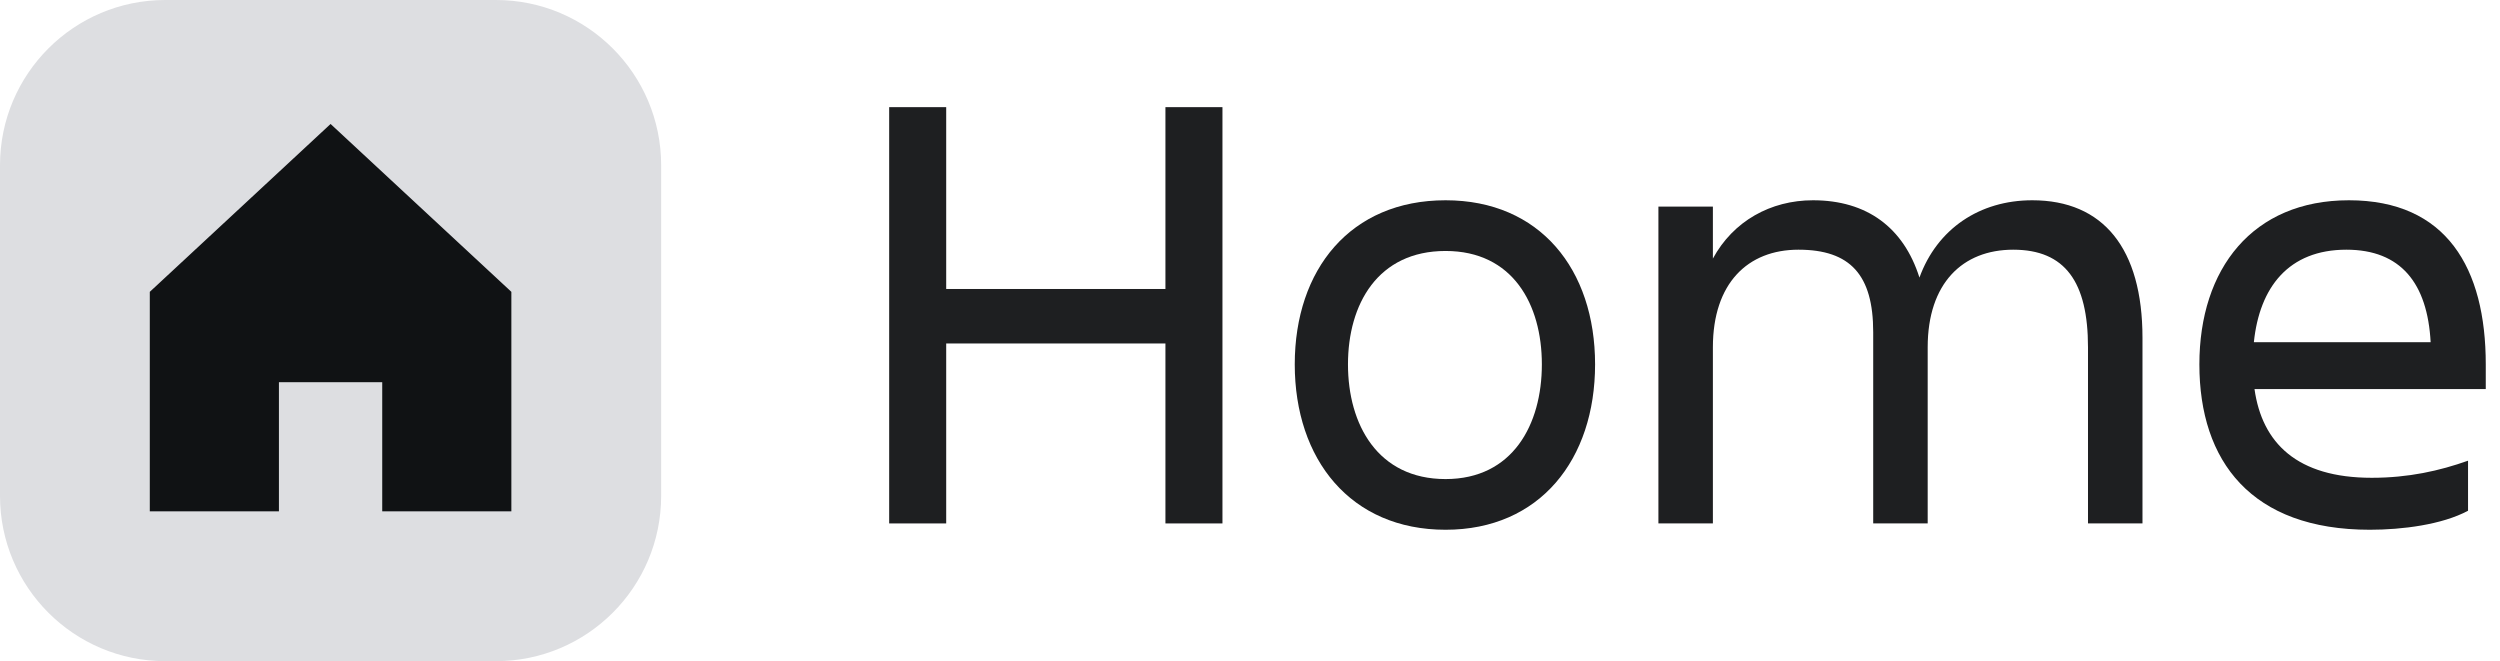 <svg width="121" height="32" viewBox="0 0 121 32" fill="none" xmlns="http://www.w3.org/2000/svg">
<g clip-path="url(#clip0_95164_16185)">
<path d="M113.565 12.085C110.774 12.085 109.363 13.895 109.087 16.563H117.643C117.49 13.711 116.202 12.085 113.565 12.085ZM119.453 24.72C118.195 25.395 116.263 25.64 114.699 25.64C108.965 25.64 106.45 22.328 106.45 17.636C106.45 13.005 109.026 9.693 113.687 9.693C118.41 9.693 120.311 12.975 120.311 17.636V18.832H109.118C109.486 21.439 111.173 23.125 114.791 23.125C116.57 23.125 118.073 22.788 119.453 22.297V24.72Z" fill="#1E1F21"/>
<path d="M93.3 16.808V25.333H90.663V16.072C90.663 13.312 89.559 12.085 87.044 12.085C84.591 12.085 82.904 13.711 82.904 16.808V25.333H80.267V10H82.904V12.515C83.885 10.705 85.695 9.693 87.749 9.693C90.356 9.693 92.135 11.012 92.901 13.435C93.76 11.073 95.815 9.693 98.36 9.693C101.795 9.693 103.696 12.024 103.696 16.348V25.333H101.059V16.808C101.059 13.649 99.955 12.085 97.44 12.085C94.987 12.085 93.3 13.711 93.3 16.808Z" fill="#1E1F21"/>
<path d="M69.965 25.64C65.365 25.64 62.666 22.236 62.666 17.636C62.666 13.036 65.365 9.693 69.965 9.693C74.534 9.693 77.202 13.036 77.202 17.636C77.202 22.236 74.534 25.64 69.965 25.64ZM69.965 12.147C66.683 12.147 65.242 14.723 65.242 17.636C65.242 20.549 66.683 23.187 69.965 23.187C73.215 23.187 74.626 20.549 74.626 17.636C74.626 14.723 73.215 12.147 69.965 12.147Z" fill="#1E1F21"/>
<path d="M56.407 5.186H59.167V25.334H56.407V16.624H45.796V25.334H43.036V5.186H45.796V13.987H56.407V5.186Z" fill="#1E1F21"/>
<path d="M0 8C0 3.582 3.582 0 8 0H24C28.418 0 32 3.582 32 8V24C32 28.418 28.418 32 24 32H8C3.582 32 0 28.418 0 24V8Z" fill="#DDDEE1"/>
<g clip-path="url(#clip1_95164_16185)">
<path d="M7.25 14.125V24.75H13.5V18.5H18.5V24.75H24.75V14.125L16 6L7.25 14.125Z" fill="#101214"/>
</g>
</g>
<defs>
<clipPath id="clip0_95164_16185">
<rect width="120.667" height="32" fill="white"/>
</clipPath>
<clipPath id="clip1_95164_16185">
<rect width="30" height="30" fill="white" transform="translate(1 1)"/>
</clipPath>
</defs>
</svg>
